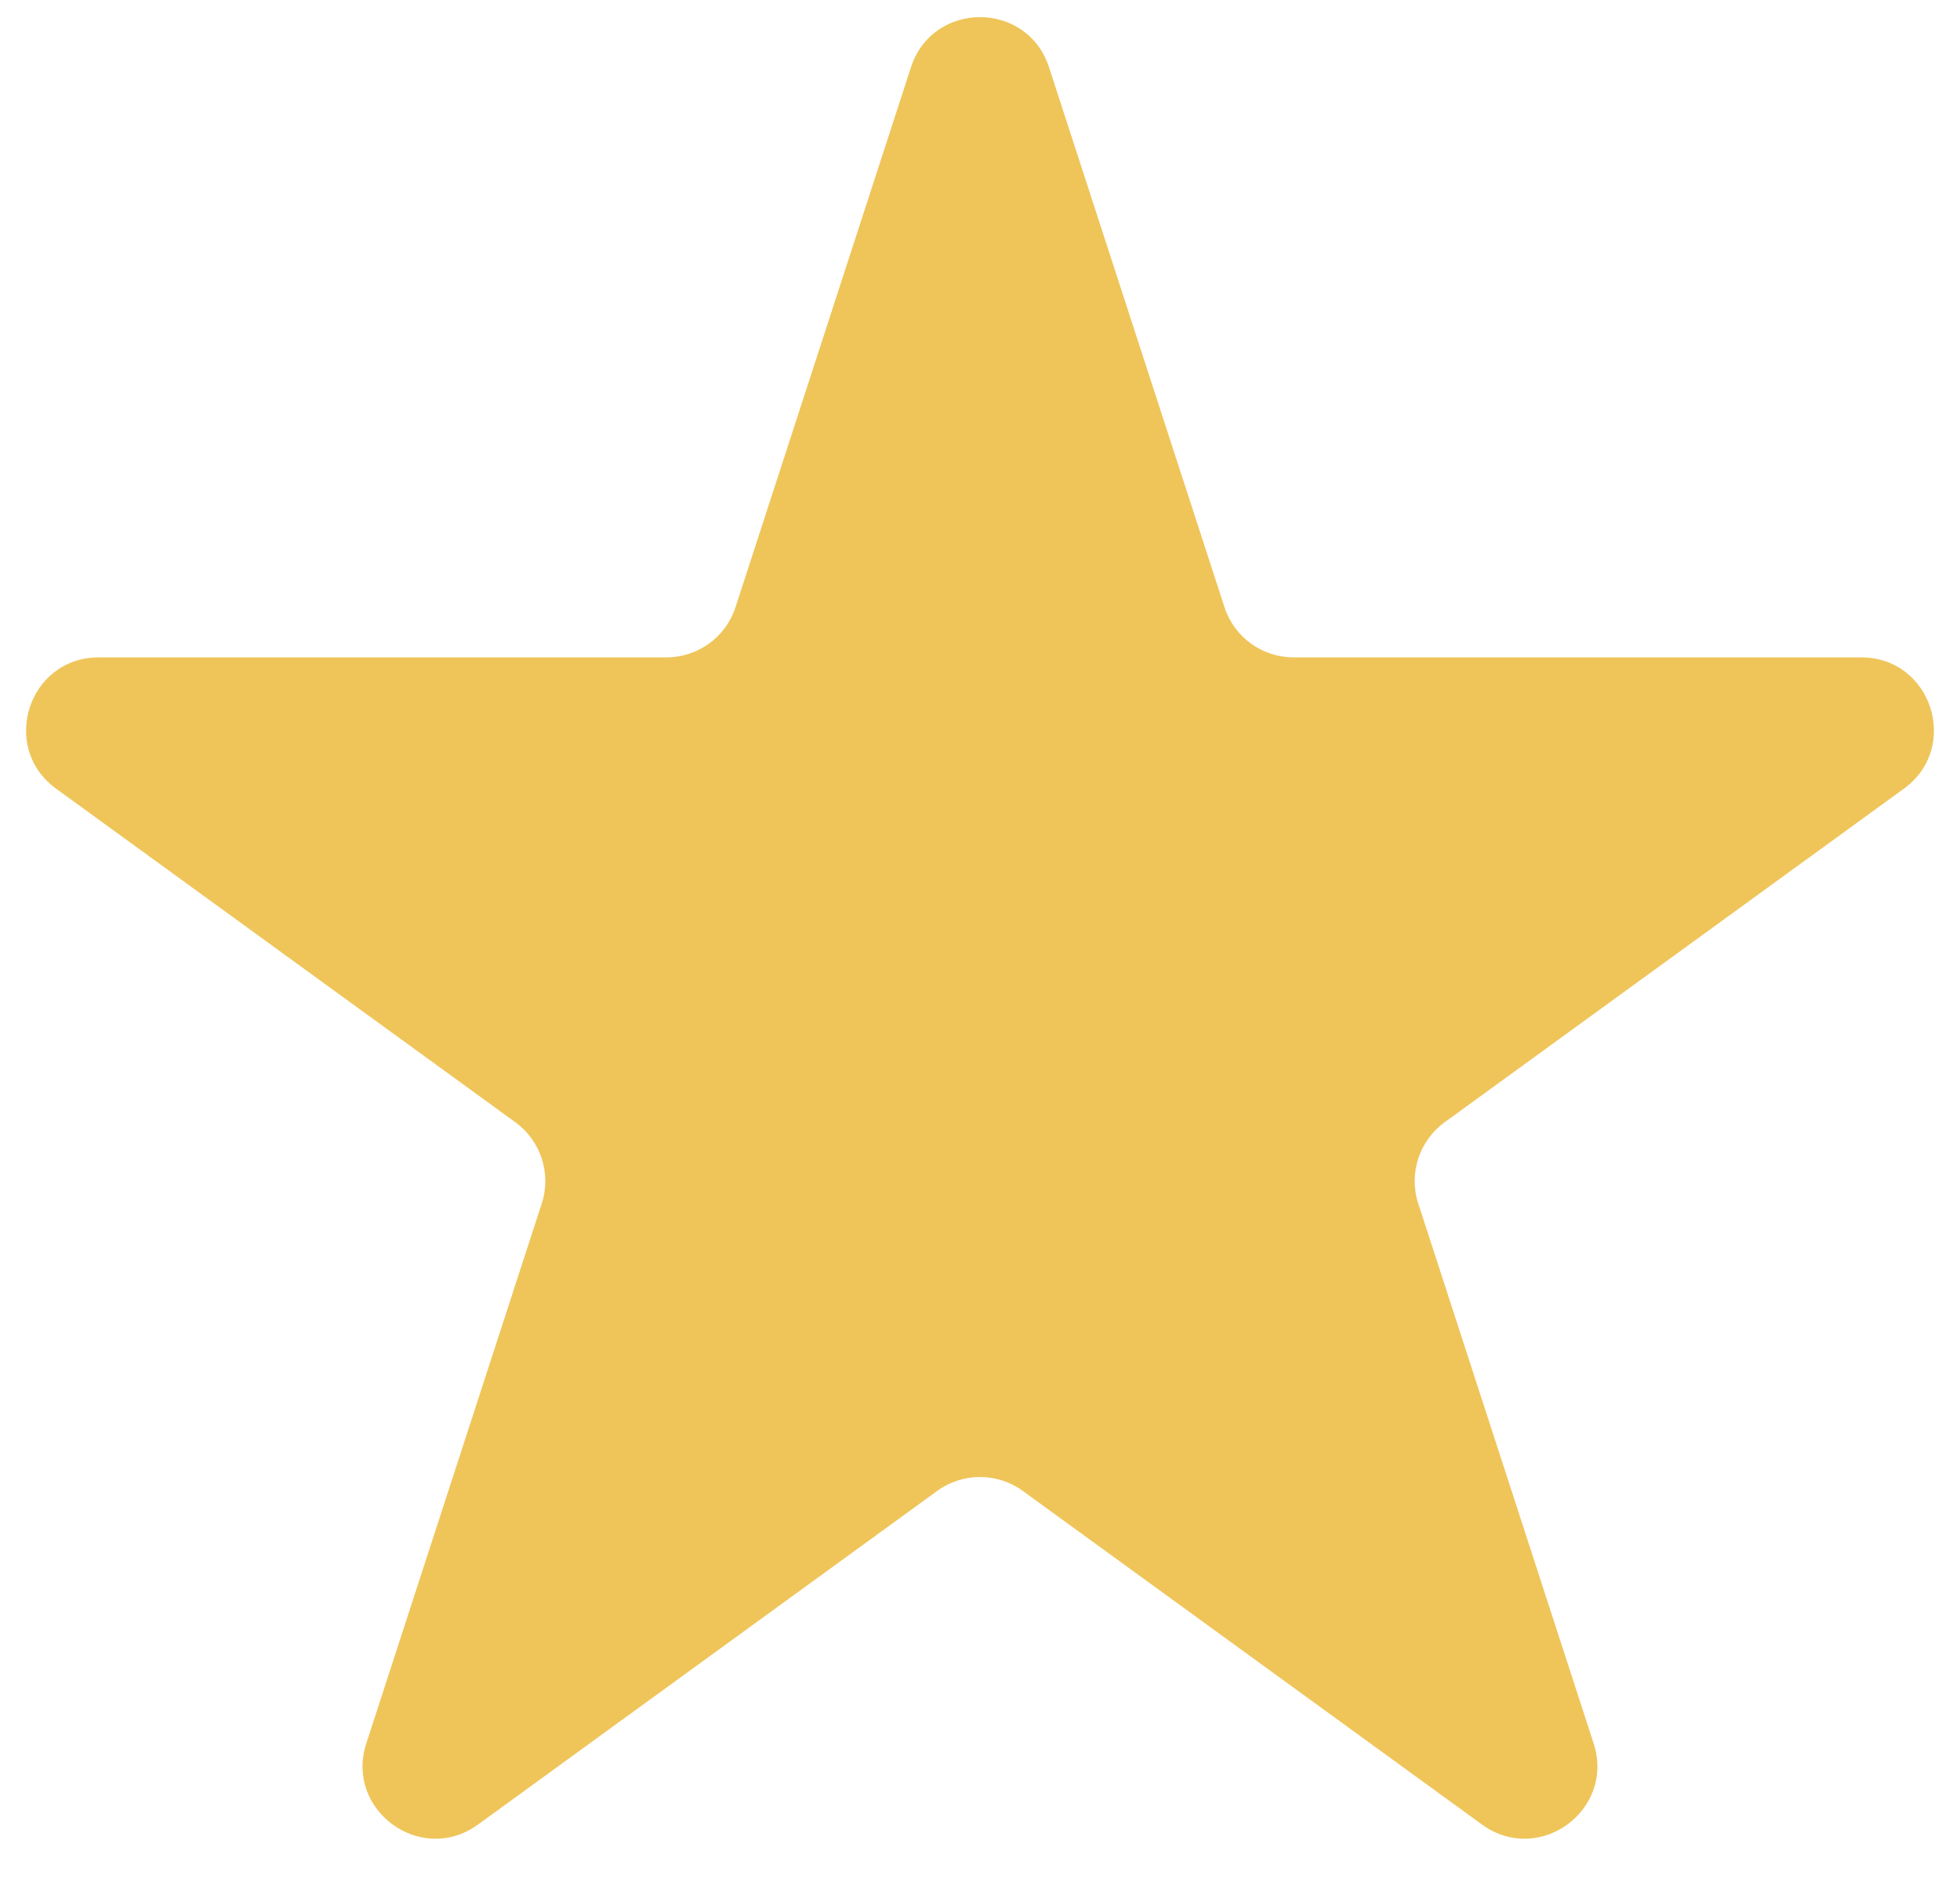 <svg width="27" height="26" viewBox="0 0 27 26" fill="none" xmlns="http://www.w3.org/2000/svg">
<path id="Star 1" d="M12.549 0.927C12.848 0.006 14.152 0.006 14.451 0.927L16.868 8.365C17.002 8.777 17.386 9.056 17.819 9.056H25.639C26.608 9.056 27.011 10.295 26.227 10.865L19.9 15.461C19.55 15.716 19.403 16.168 19.537 16.579L21.953 24.017C22.253 24.939 21.198 25.705 20.415 25.135L14.088 20.538C13.737 20.284 13.263 20.284 12.912 20.538L6.585 25.135C5.802 25.705 4.747 24.939 5.046 24.017L7.463 16.579C7.597 16.168 7.45 15.716 7.1 15.461L0.773 10.865C-0.011 10.295 0.392 9.056 1.361 9.056H9.181C9.614 9.056 9.998 8.777 10.132 8.365L12.549 0.927Z" fill="#EFC55A"/>
</svg>
